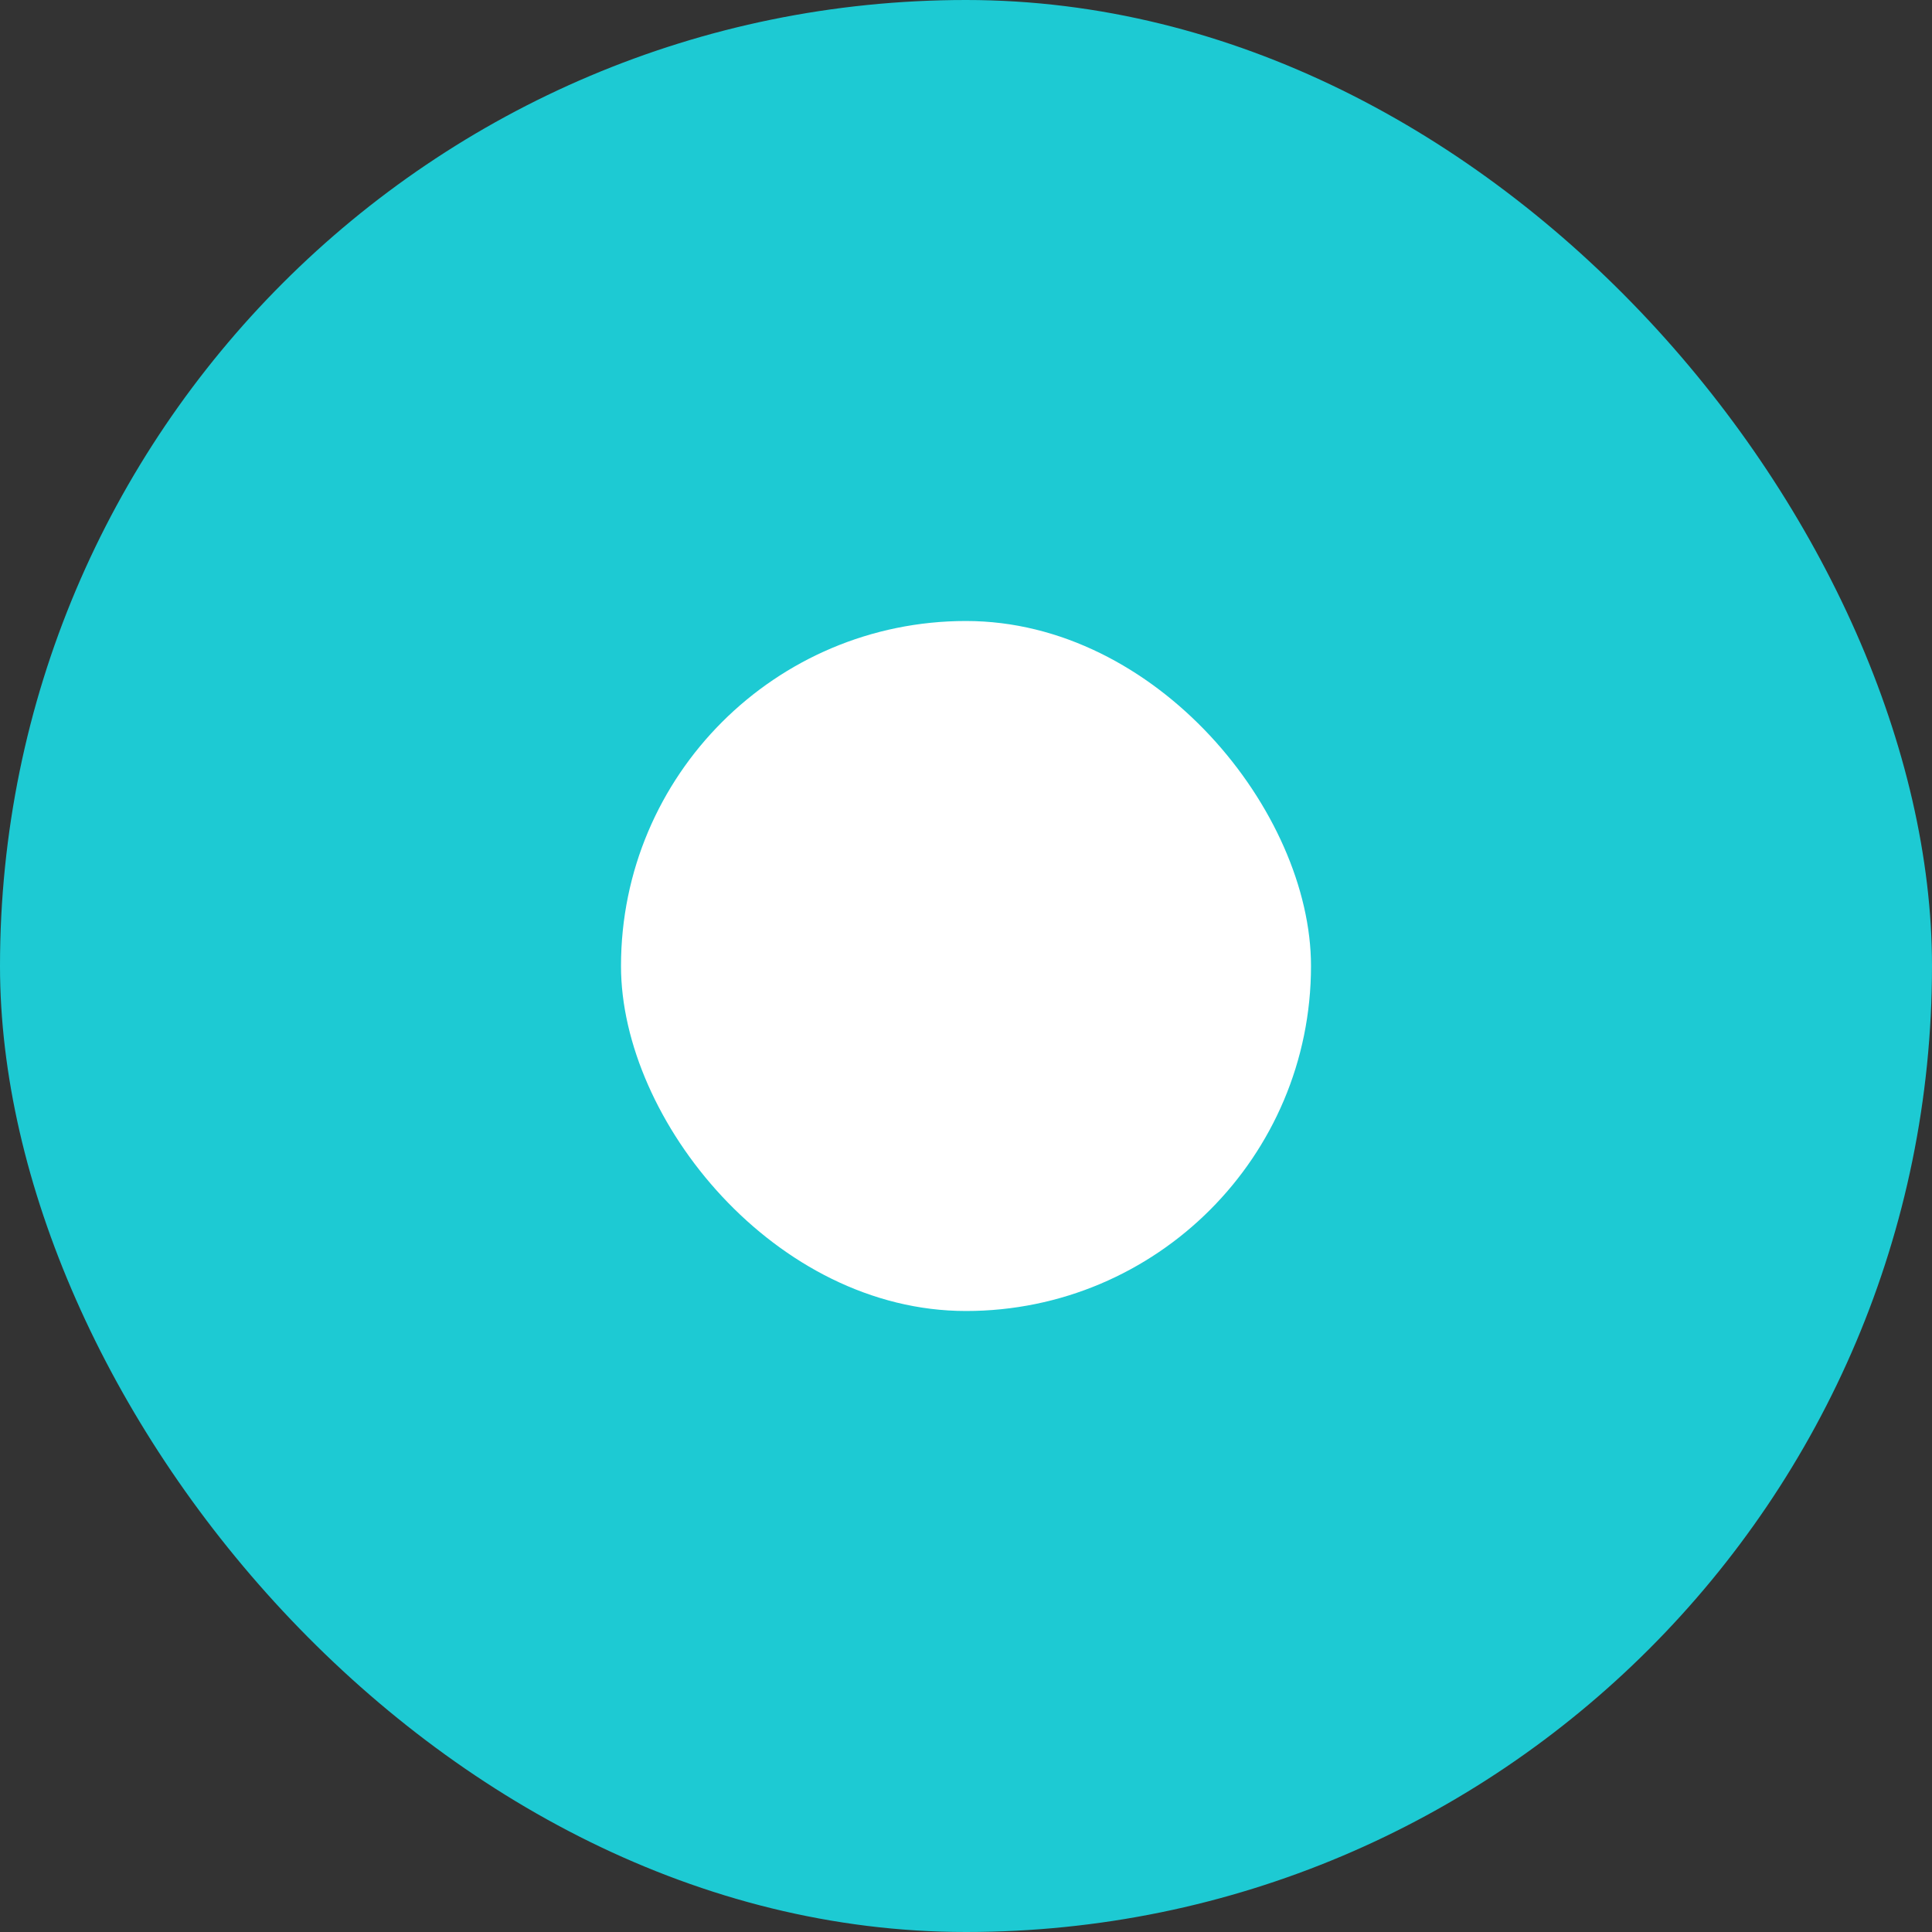 <svg xmlns="http://www.w3.org/2000/svg" width="28" height="28" viewBox="0 0 28 28">
    <rect x="0" y="0" width="28" height="28" fill="#333333" stroke="none"/>
    <rect data-name="사각형 295" width="28" height="28" rx="14" style="fill:#1dcad3"/>
    <rect data-name="사각형 296" width="10" height="10" rx="5" transform="translate(9 9)" style="fill:#fff"/>
</svg>
